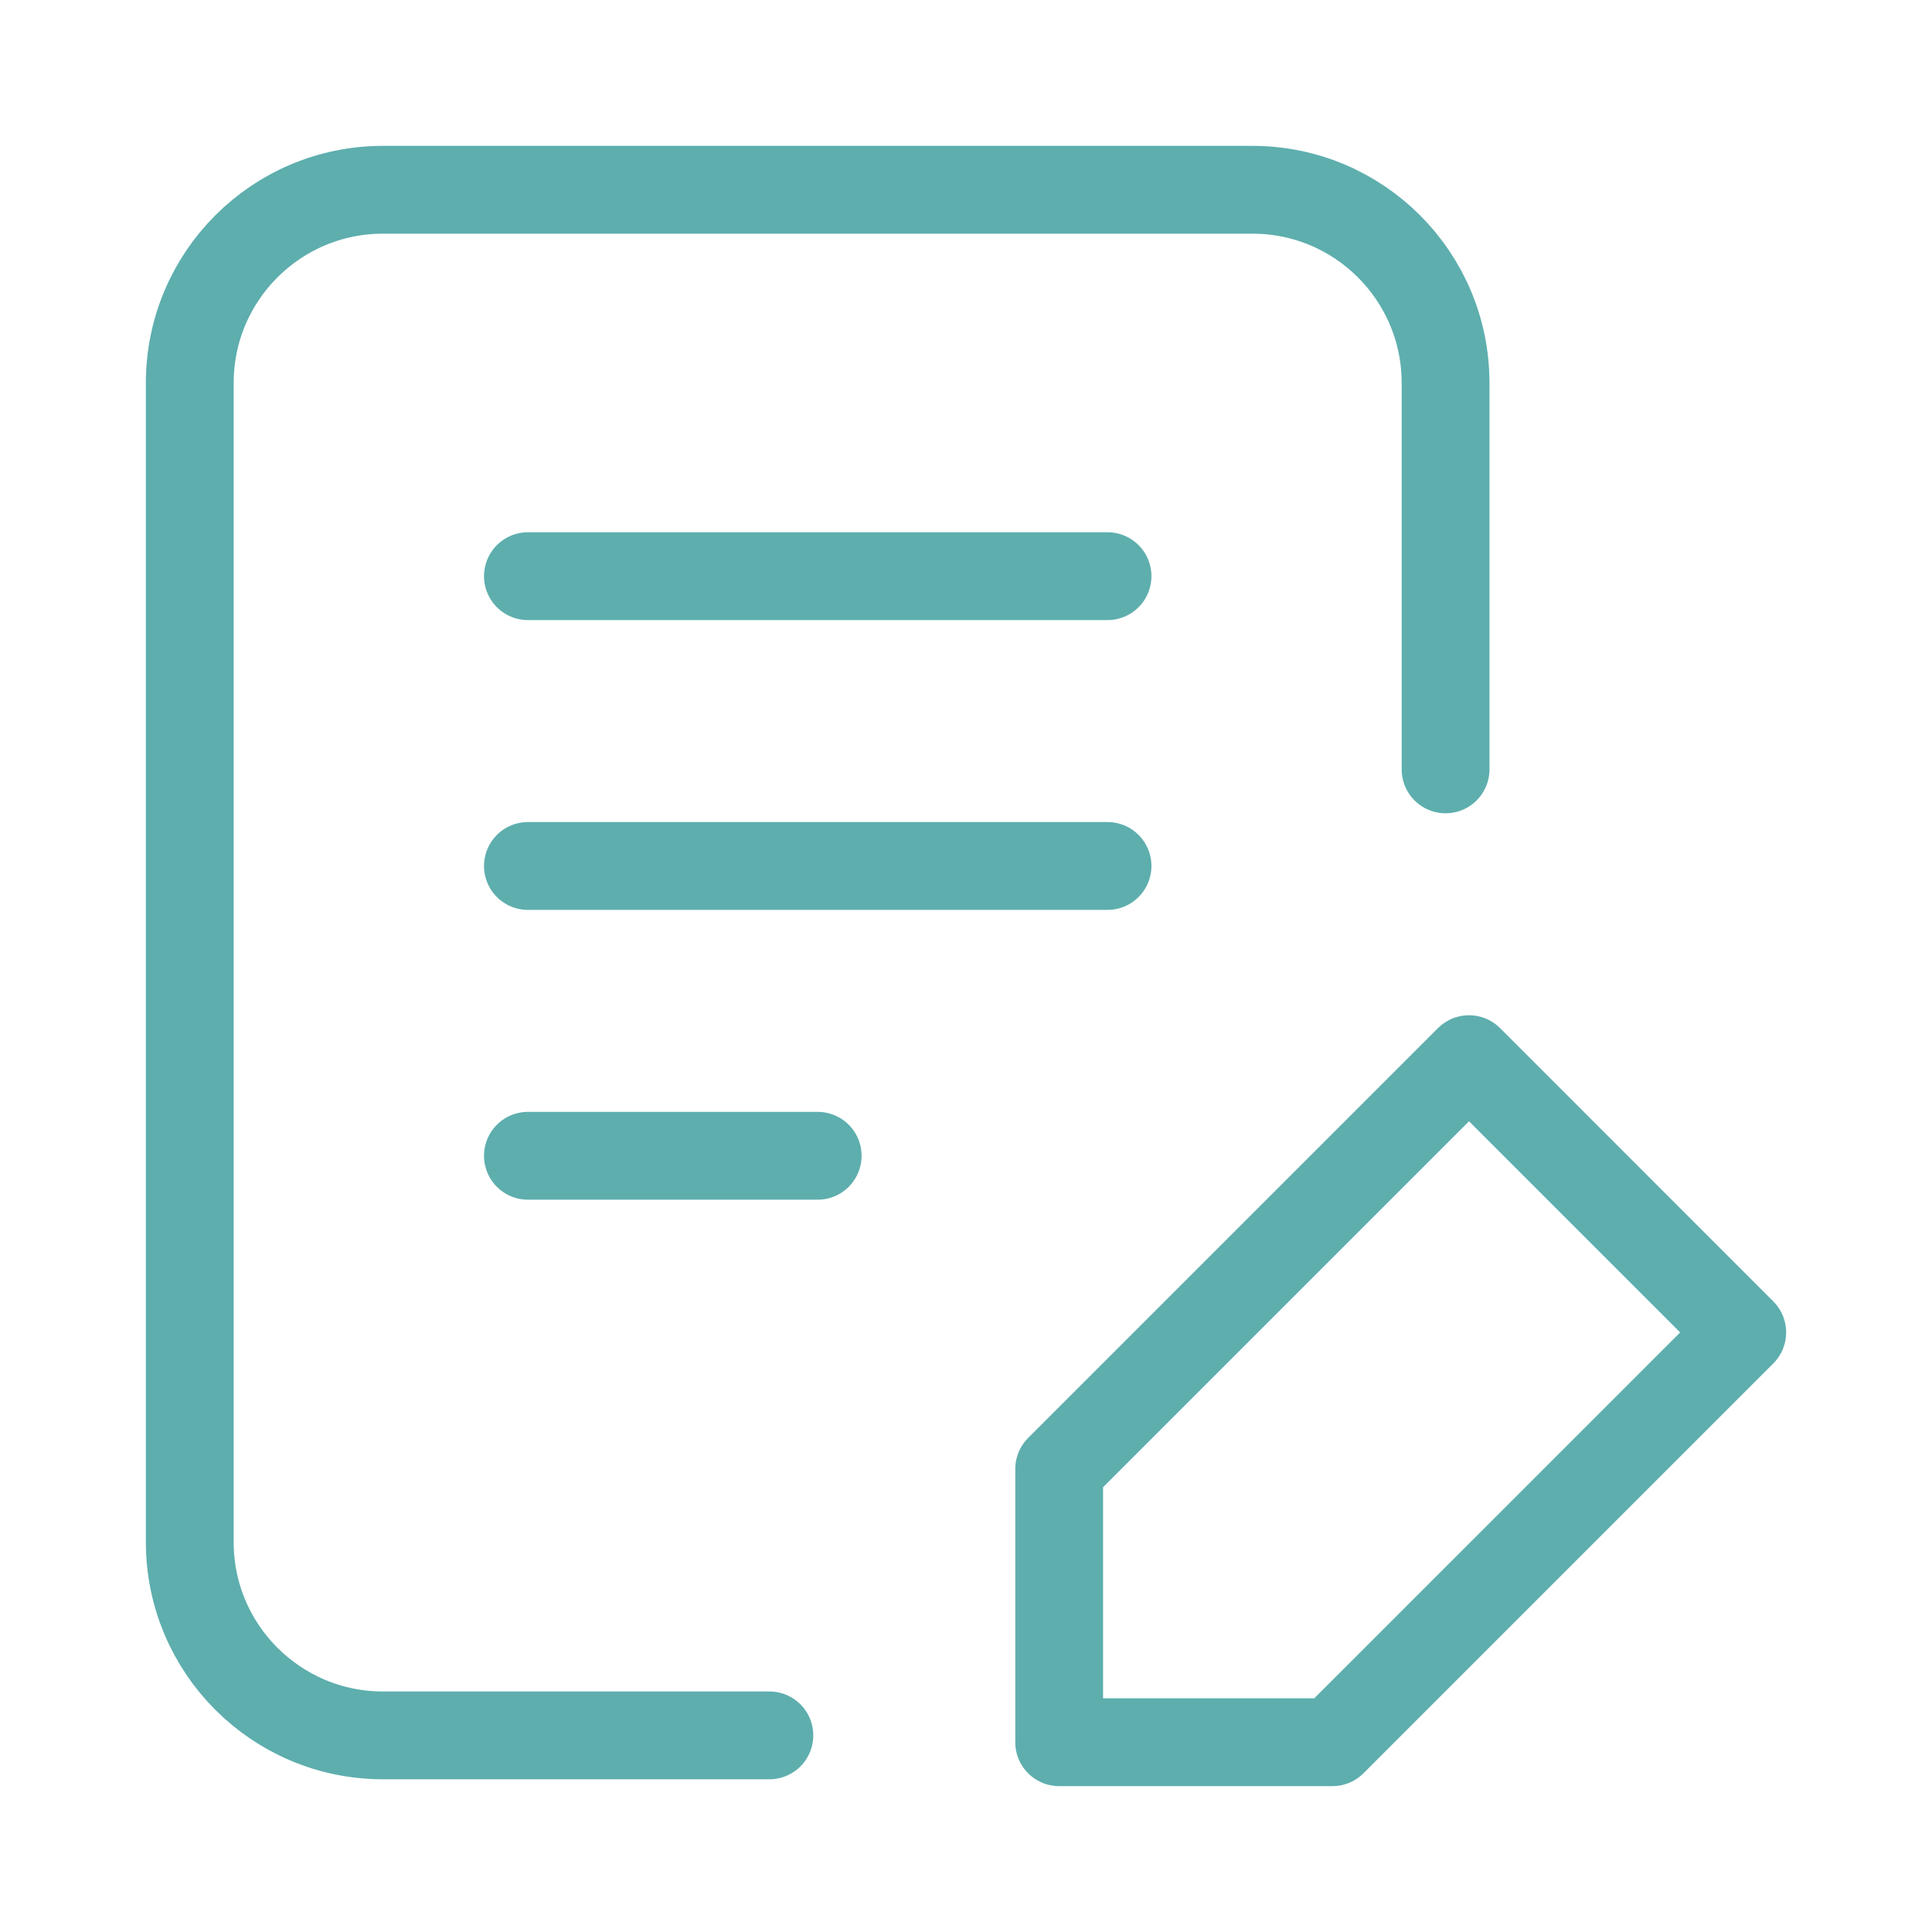 <svg xmlns="http://www.w3.org/2000/svg" width="44" height="44" viewBox="0 0 44 44" fill="none">
<path d="M17.522 39.522H8.722C6.292 39.522 4.322 37.552 4.322 35.122L4.322 8.722C4.322 6.292 6.292 4.322 8.722 4.322H28.522C30.953 4.322 32.922 6.292 32.922 8.722V17.522M12.023 13.122H25.223M12.023 19.722H25.223M12.023 26.322H18.622M24.122 33.456L33.456 24.122L39.678 30.345L30.345 39.678H24.122V33.456Z" stroke="#5EAEAE" stroke-width="2" stroke-linecap="round" stroke-linejoin="round"/>
</svg>